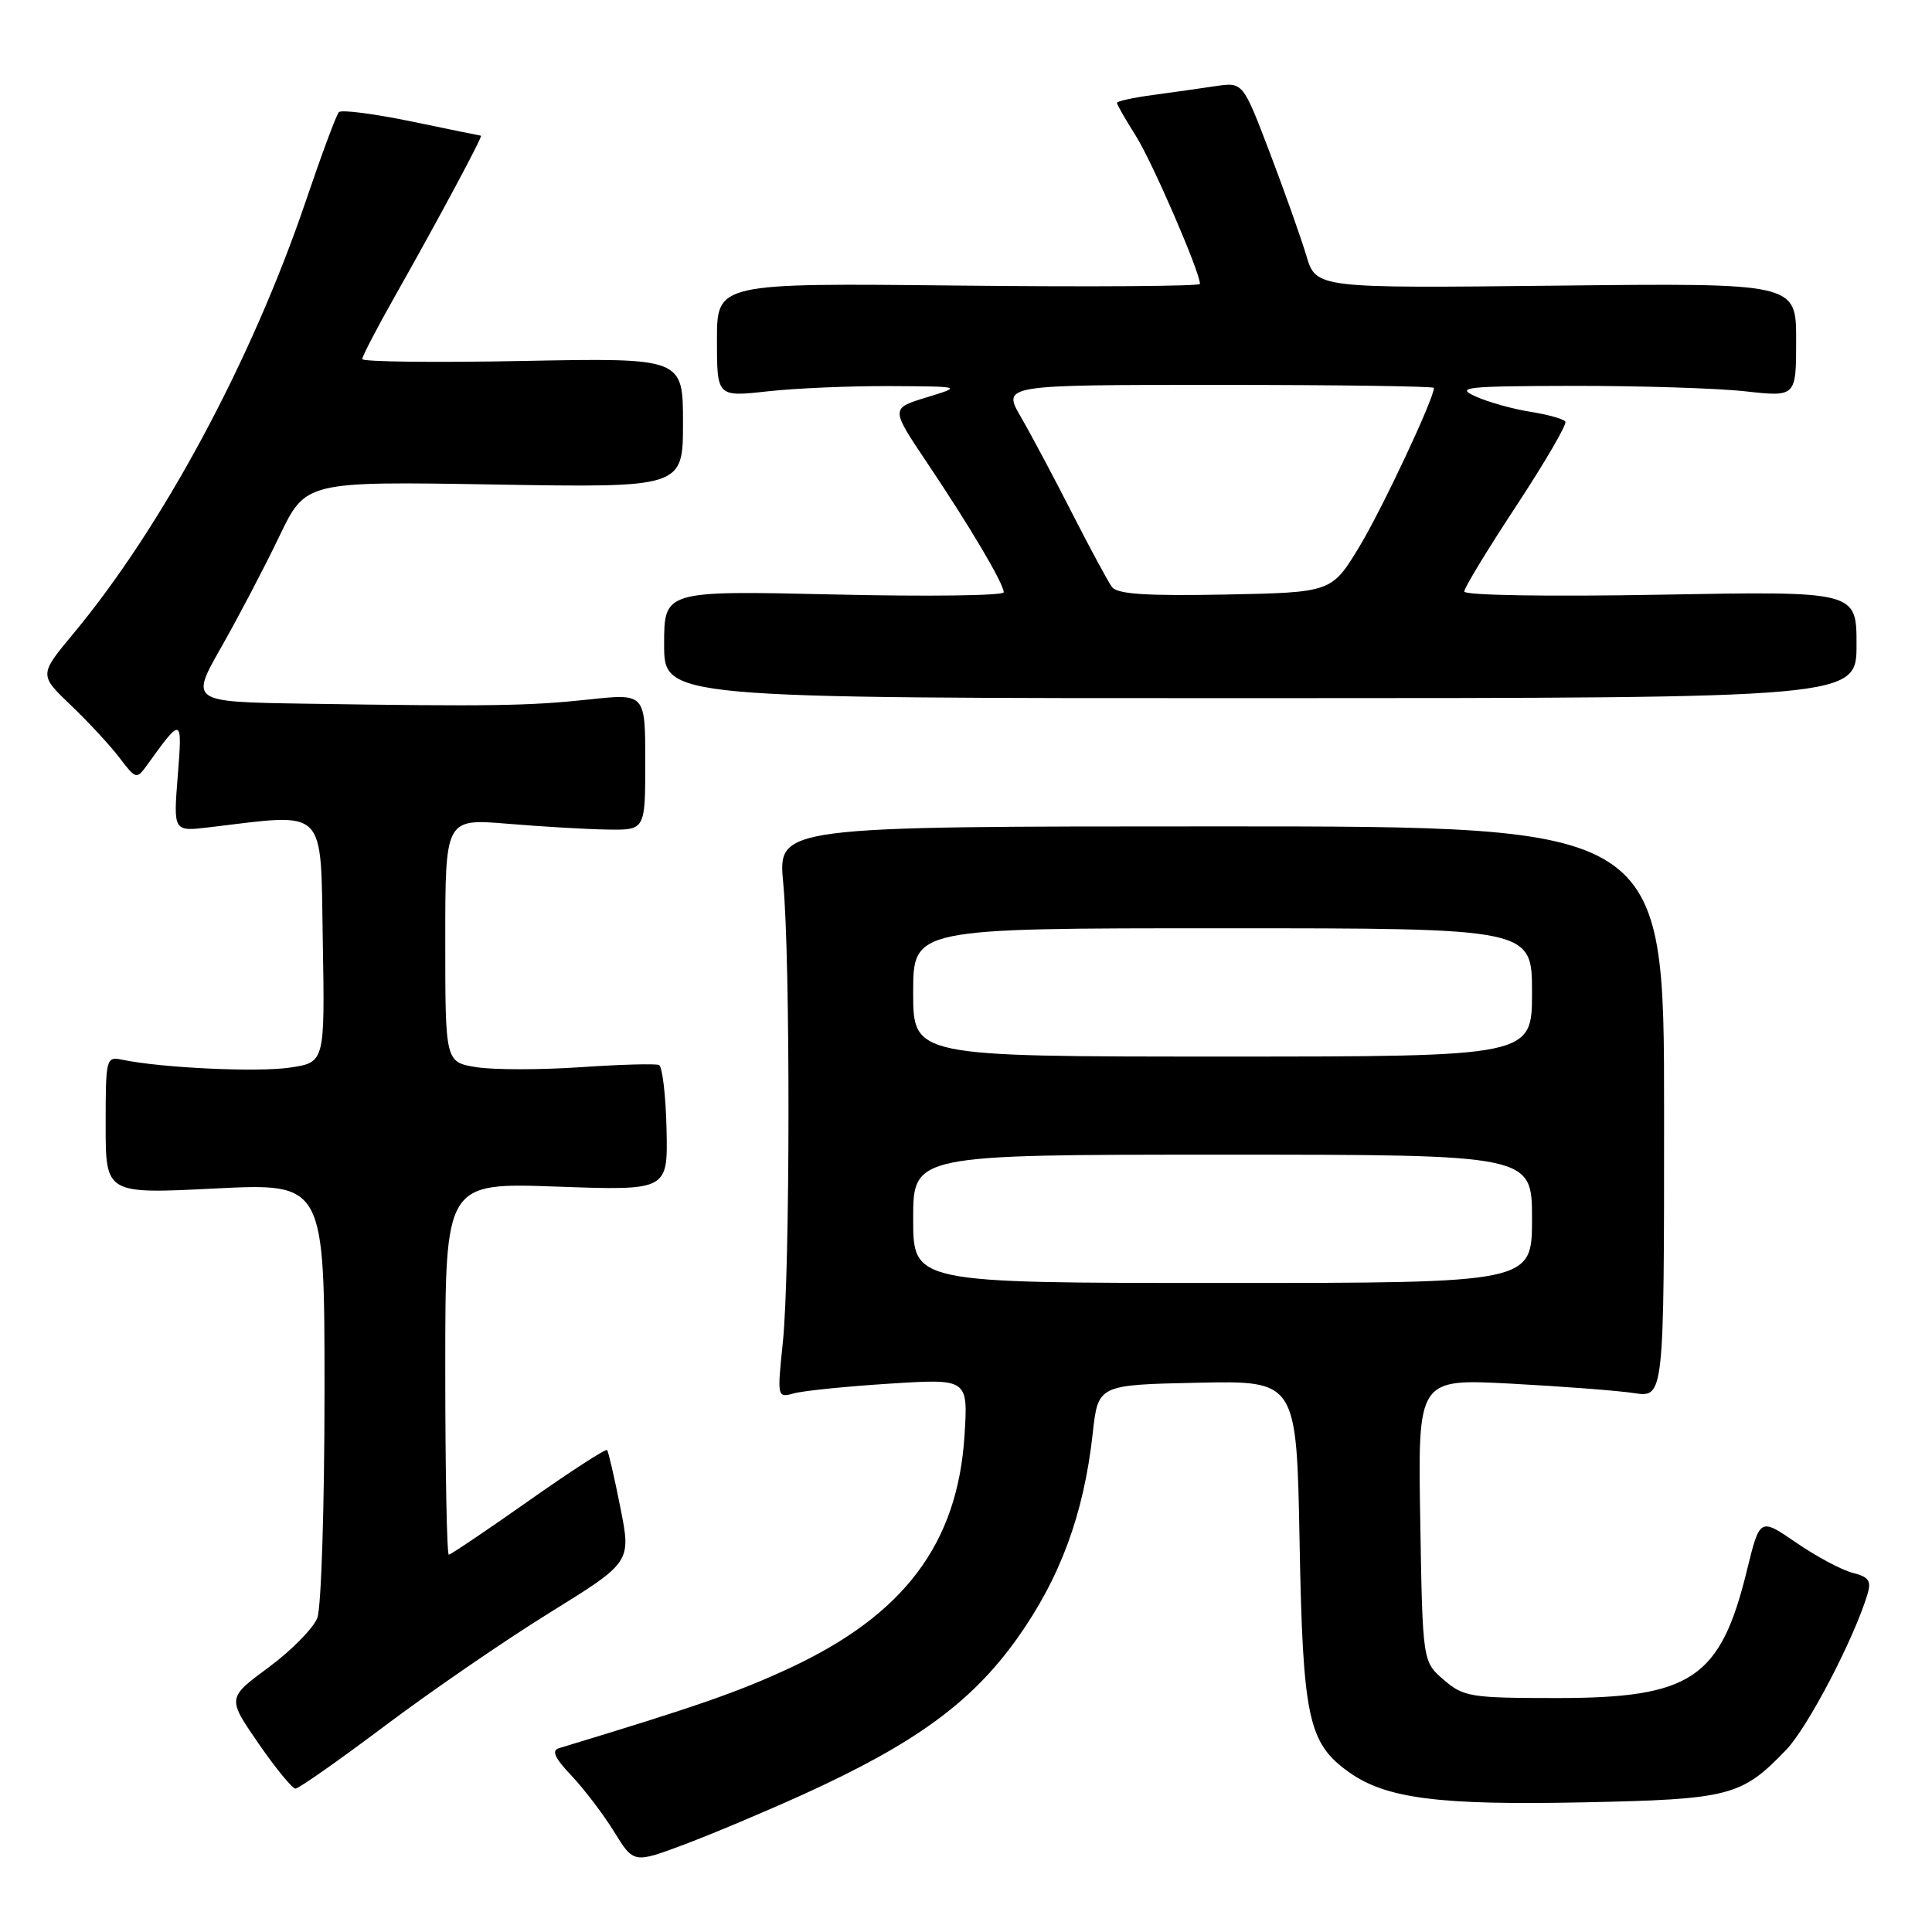 <?xml version="1.0" encoding="UTF-8" standalone="no"?>
<!DOCTYPE svg PUBLIC "-//W3C//DTD SVG 1.1//EN" "http://www.w3.org/Graphics/SVG/1.1/DTD/svg11.dtd" >
<svg xmlns="http://www.w3.org/2000/svg" xmlns:xlink="http://www.w3.org/1999/xlink" version="1.1" viewBox="0 0 256 256">
 <g >
 <path fill="currentColor"
d=" M 106.50 237.74 C 121.26 231.02 128.74 225.57 134.76 217.13 C 140.49 209.09 143.61 200.64 144.79 189.94 C 145.50 183.50 145.50 183.50 158.65 183.22 C 171.80 182.94 171.80 182.94 172.20 204.22 C 172.63 227.70 173.33 230.97 178.77 234.84 C 183.66 238.32 190.69 239.22 209.81 238.82 C 229.24 238.42 230.77 238.02 236.70 231.84 C 239.55 228.86 245.63 217.23 247.44 211.28 C 247.99 209.47 247.64 208.95 245.49 208.41 C 244.04 208.04 240.68 206.25 238.02 204.42 C 233.19 201.10 233.19 201.10 231.48 208.07 C 227.97 222.42 224.14 225.00 206.31 225.00 C 194.86 225.00 193.94 224.85 191.31 222.59 C 188.50 220.18 188.50 220.18 188.19 201.43 C 187.87 182.69 187.87 182.69 200.19 183.34 C 206.96 183.70 214.30 184.26 216.50 184.59 C 220.50 185.20 220.50 185.20 220.50 147.35 C 220.50 109.50 220.50 109.50 161.78 109.50 C 103.07 109.50 103.07 109.50 103.78 117.00 C 104.74 126.97 104.70 168.58 103.73 177.87 C 102.97 185.20 102.98 185.24 105.23 184.62 C 106.48 184.28 112.18 183.70 117.89 183.34 C 128.28 182.68 128.28 182.68 127.80 190.26 C 126.88 204.55 119.79 213.97 104.65 221.02 C 97.83 224.20 92.24 226.14 74.08 231.64 C 73.05 231.95 73.48 232.92 75.72 235.28 C 77.39 237.05 79.94 240.39 81.37 242.71 C 83.97 246.92 83.97 246.92 90.74 244.38 C 94.46 242.98 101.55 239.99 106.50 237.74 Z  M 50.96 228.71 C 57.03 224.15 66.86 217.39 72.82 213.70 C 83.64 207.00 83.64 207.00 82.20 199.75 C 81.41 195.76 80.62 192.34 80.44 192.14 C 80.26 191.94 75.57 194.98 70.02 198.89 C 64.47 202.80 59.72 206.00 59.47 206.00 C 59.21 206.00 59.00 194.91 59.00 181.35 C 59.00 156.71 59.00 156.71 73.75 157.23 C 88.50 157.76 88.50 157.76 88.32 149.63 C 88.22 145.16 87.77 141.33 87.32 141.12 C 86.87 140.92 82.18 141.05 76.90 141.41 C 71.62 141.77 65.43 141.77 63.15 141.41 C 59.00 140.74 59.00 140.74 59.00 124.61 C 59.00 108.47 59.00 108.47 67.25 109.15 C 71.79 109.53 77.75 109.88 80.50 109.92 C 85.50 110.00 85.50 110.00 85.50 100.94 C 85.50 91.88 85.50 91.88 78.00 92.69 C 70.10 93.54 64.91 93.62 40.35 93.24 C 25.19 93.00 25.19 93.00 29.35 85.70 C 31.63 81.68 35.08 75.10 37.00 71.09 C 40.50 63.78 40.50 63.78 65.50 64.20 C 90.50 64.62 90.50 64.62 90.50 56.02 C 90.50 47.42 90.50 47.42 69.25 47.83 C 57.56 48.06 48.00 47.94 48.00 47.58 C 48.00 47.21 49.96 43.44 52.36 39.20 C 58.12 29.01 64.02 18.00 63.73 17.98 C 63.60 17.97 59.45 17.12 54.50 16.09 C 49.55 15.07 45.23 14.51 44.90 14.86 C 44.57 15.21 42.62 20.45 40.57 26.50 C 33.40 47.68 21.55 69.74 9.72 83.96 C 5.18 89.42 5.18 89.42 9.40 93.46 C 11.73 95.68 14.63 98.82 15.85 100.43 C 17.99 103.25 18.11 103.28 19.45 101.43 C 24.13 94.92 24.18 94.94 23.55 102.85 C 22.97 110.19 22.97 110.19 27.73 109.62 C 43.48 107.74 42.47 106.73 42.77 124.63 C 43.05 140.77 43.05 140.77 38.43 141.46 C 34.14 142.10 21.45 141.51 16.25 140.43 C 14.05 139.97 14.00 140.15 14.00 149.08 C 14.00 158.21 14.00 158.21 28.50 157.48 C 43.00 156.76 43.00 156.76 43.00 184.31 C 43.00 199.47 42.57 212.99 42.05 214.37 C 41.53 215.74 38.63 218.69 35.60 220.93 C 30.10 224.99 30.10 224.99 34.24 231.00 C 36.52 234.30 38.73 237.00 39.15 237.00 C 39.58 237.00 44.89 233.27 50.96 228.71 Z  M 246.00 85.42 C 246.00 78.33 246.00 78.33 220.00 78.80 C 205.23 79.07 194.01 78.89 194.02 78.38 C 194.02 77.90 197.13 72.78 200.93 67.01 C 204.72 61.24 207.64 56.23 207.42 55.87 C 207.20 55.52 205.11 54.93 202.76 54.56 C 200.42 54.19 197.15 53.27 195.50 52.52 C 192.82 51.31 194.19 51.16 208.50 51.13 C 217.30 51.12 227.54 51.44 231.25 51.85 C 238.00 52.60 238.00 52.60 238.00 45.05 C 238.00 37.50 238.00 37.50 206.19 37.85 C 174.38 38.20 174.38 38.20 173.09 33.85 C 172.37 31.46 170.19 25.31 168.24 20.19 C 164.69 10.88 164.69 10.88 161.09 11.41 C 159.12 11.71 155.36 12.23 152.75 12.59 C 150.14 12.94 148.00 13.41 148.00 13.63 C 148.00 13.86 149.13 15.83 150.51 18.01 C 152.69 21.47 159.00 36.04 159.00 37.62 C 159.00 37.93 144.60 38.03 127.00 37.84 C 95.00 37.50 95.00 37.50 95.00 45.05 C 95.00 52.60 95.00 52.60 101.75 51.85 C 105.46 51.44 112.78 51.13 118.00 51.16 C 127.50 51.21 127.50 51.21 122.76 52.66 C 118.01 54.11 118.01 54.11 122.84 61.31 C 128.51 69.75 133.00 77.34 133.00 78.48 C 133.00 78.93 122.88 79.06 110.50 78.77 C 88.00 78.26 88.00 78.26 88.00 85.39 C 88.00 92.52 88.00 92.52 167.00 92.51 C 246.00 92.50 246.00 92.50 246.00 85.42 Z  M 121.00 161.50 C 121.00 153.00 121.00 153.00 162.00 153.00 C 203.00 153.00 203.00 153.00 203.00 161.50 C 203.00 170.00 203.00 170.00 162.00 170.00 C 121.00 170.00 121.00 170.00 121.00 161.50 Z  M 121.00 131.50 C 121.00 123.00 121.00 123.00 162.00 123.00 C 203.00 123.00 203.00 123.00 203.00 131.50 C 203.00 140.00 203.00 140.00 162.00 140.00 C 121.00 140.00 121.00 140.00 121.00 131.50 Z  M 147.34 77.78 C 146.82 77.07 144.44 72.67 142.06 68.00 C 139.68 63.33 136.63 57.59 135.27 55.25 C 132.81 51.00 132.81 51.00 161.40 51.00 C 177.13 51.00 190.00 51.18 190.00 51.40 C 190.00 52.84 183.17 67.38 180.14 72.41 C 176.45 78.50 176.45 78.50 162.37 78.78 C 151.85 78.98 148.05 78.73 147.34 77.78 Z "/>
</g>
</svg>